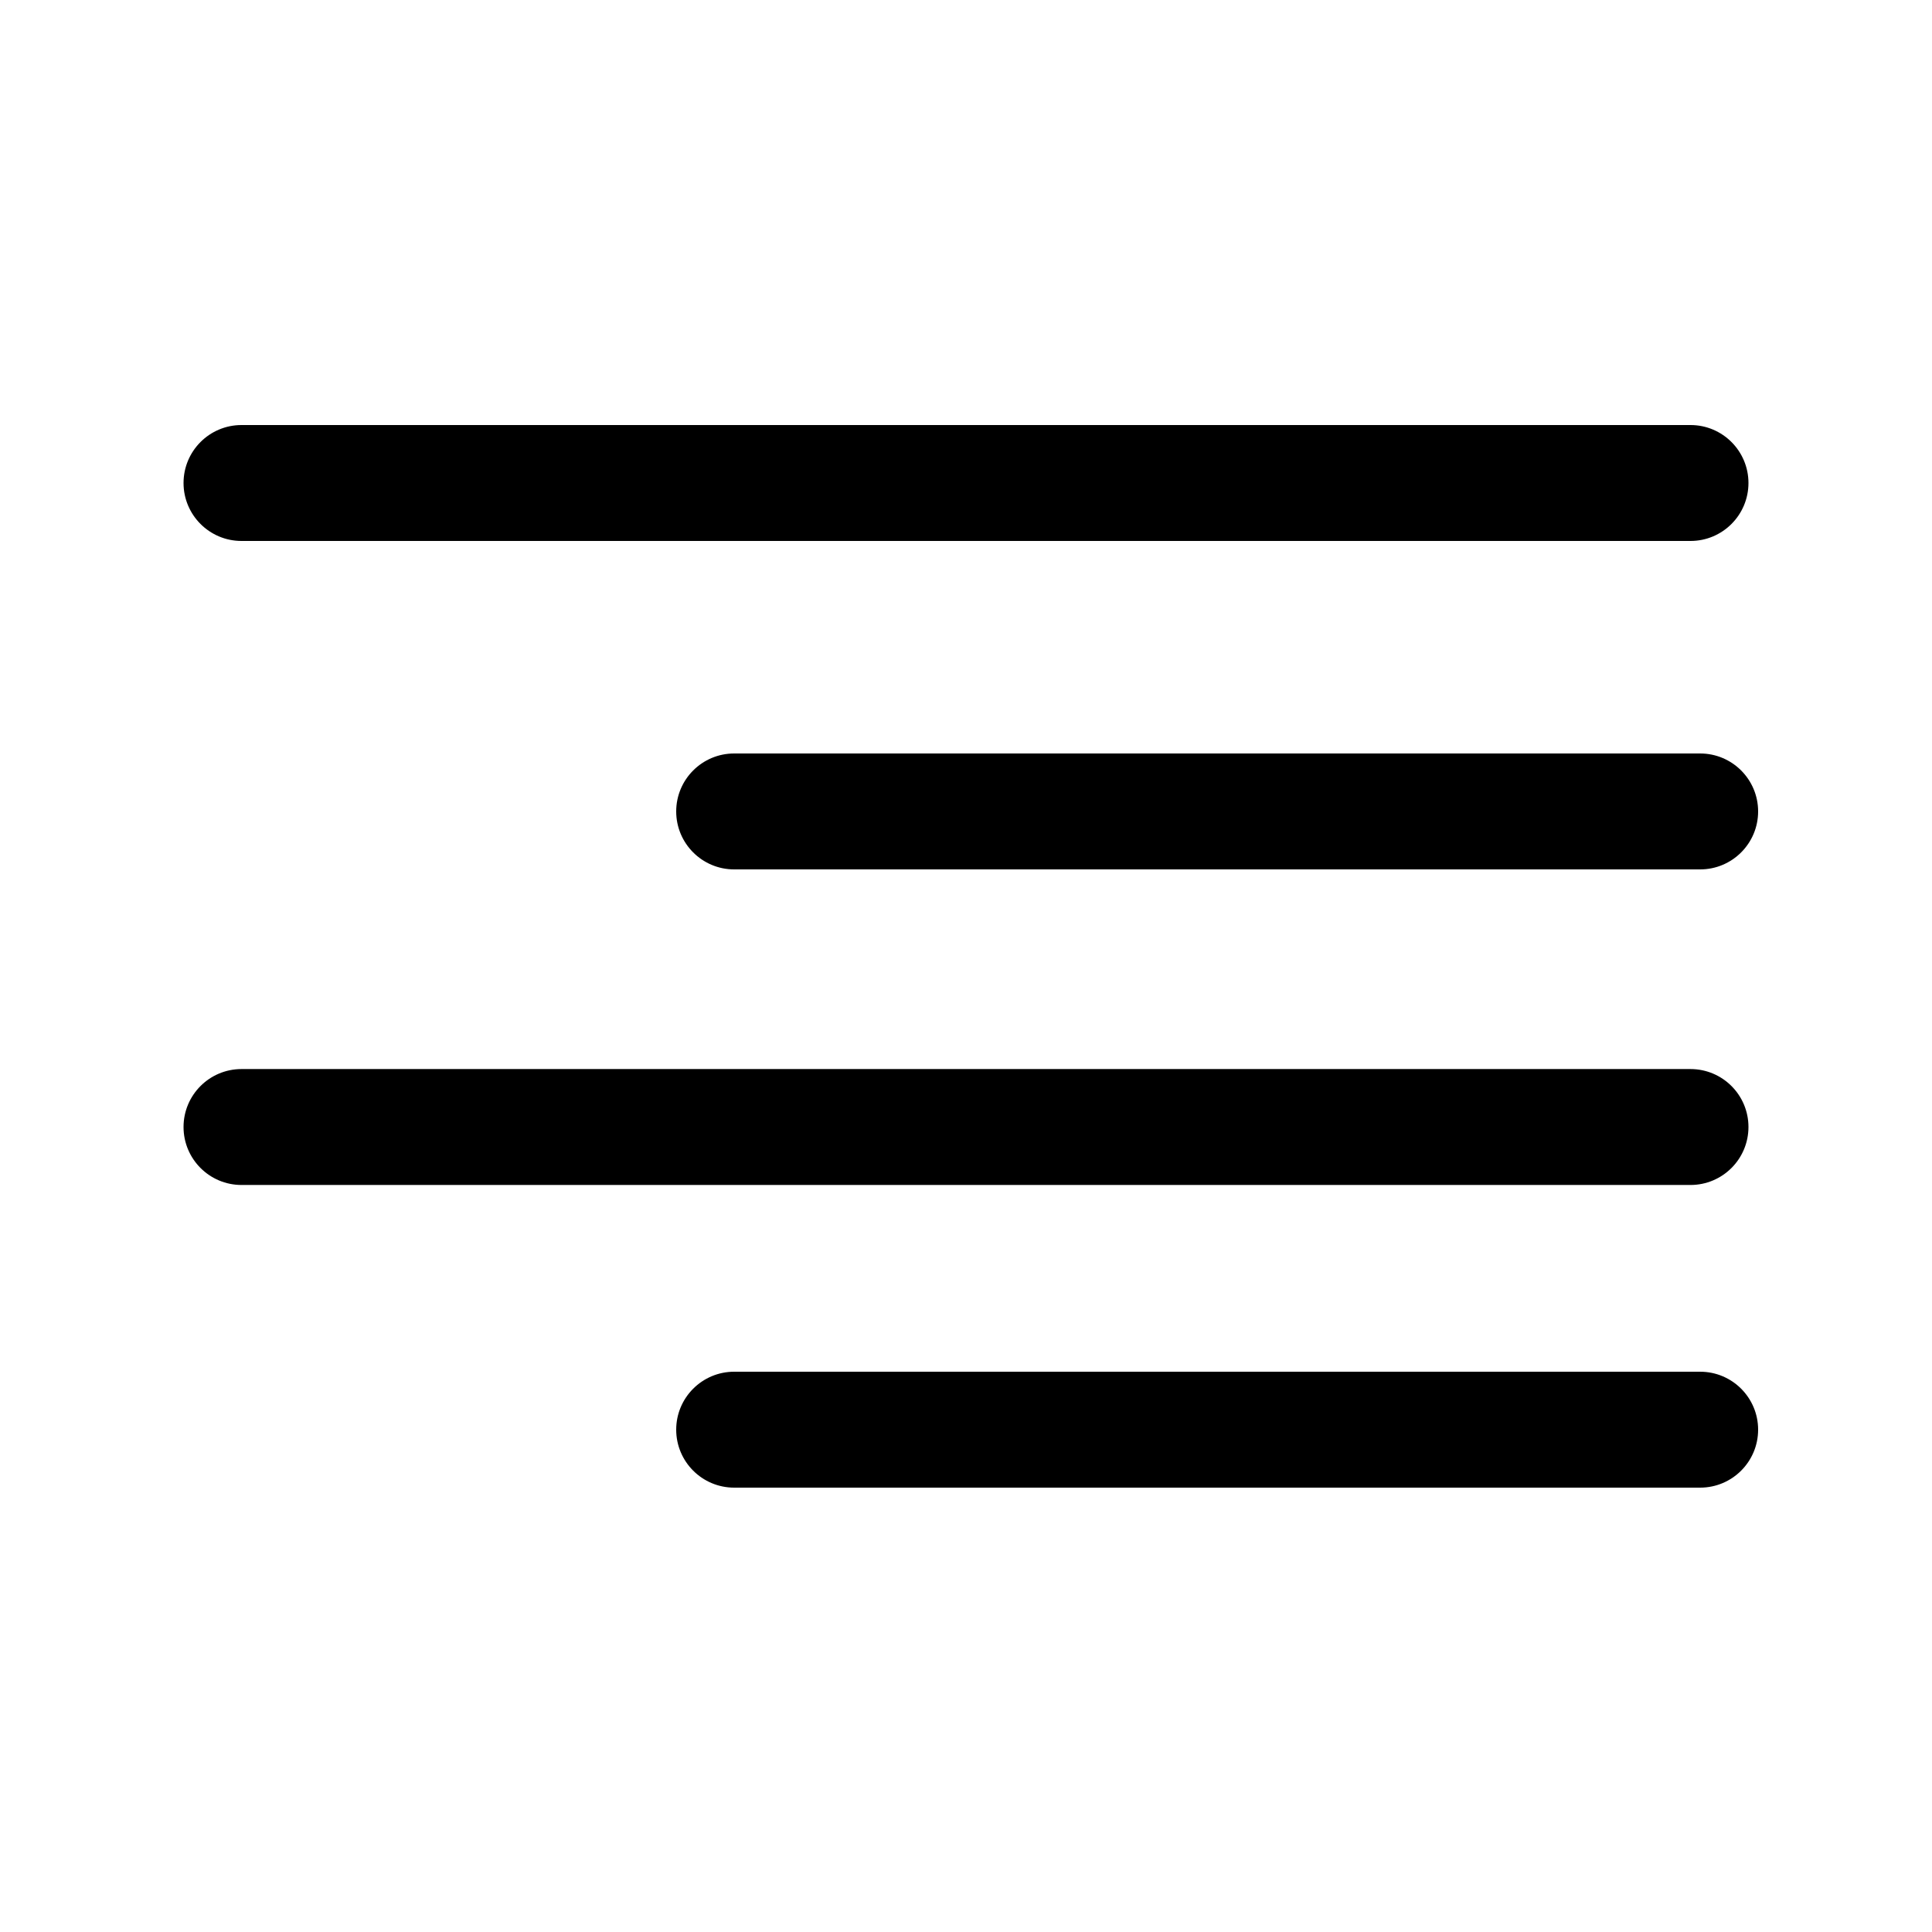 <svg width="50" height="50" viewBox="0 0 50 50" fill="none" xmlns="http://www.w3.org/2000/svg">
<path fill-rule="evenodd" clip-rule="evenodd" d="M6.25 11C5.422 11 4.75 11.672 4.75 12.5C4.75 13.328 5.422 14 6.25 14H43.75C44.578 14 45.25 13.328 45.25 12.5C45.25 11.672 44.578 11 43.75 11H6.25ZM19 19.5C18.172 19.5 17.5 20.172 17.5 21C17.5 21.828 18.172 22.5 19 22.5H44C44.828 22.5 45.5 21.828 45.5 21C45.5 20.172 44.828 19.5 44 19.5H19ZM4.75 29.167C4.75 28.338 5.422 27.667 6.25 27.667H43.75C44.578 27.667 45.25 28.338 45.25 29.167C45.25 29.995 44.578 30.667 43.75 30.667H6.25C5.422 30.667 4.75 29.995 4.75 29.167ZM19 35.5C18.172 35.5 17.5 36.172 17.5 37C17.5 37.828 18.172 38.5 19 38.5H44C44.828 38.5 45.5 37.828 45.5 37C45.5 36.172 44.828 35.5 44 35.5H19Z" fill="black"/>
</svg>
